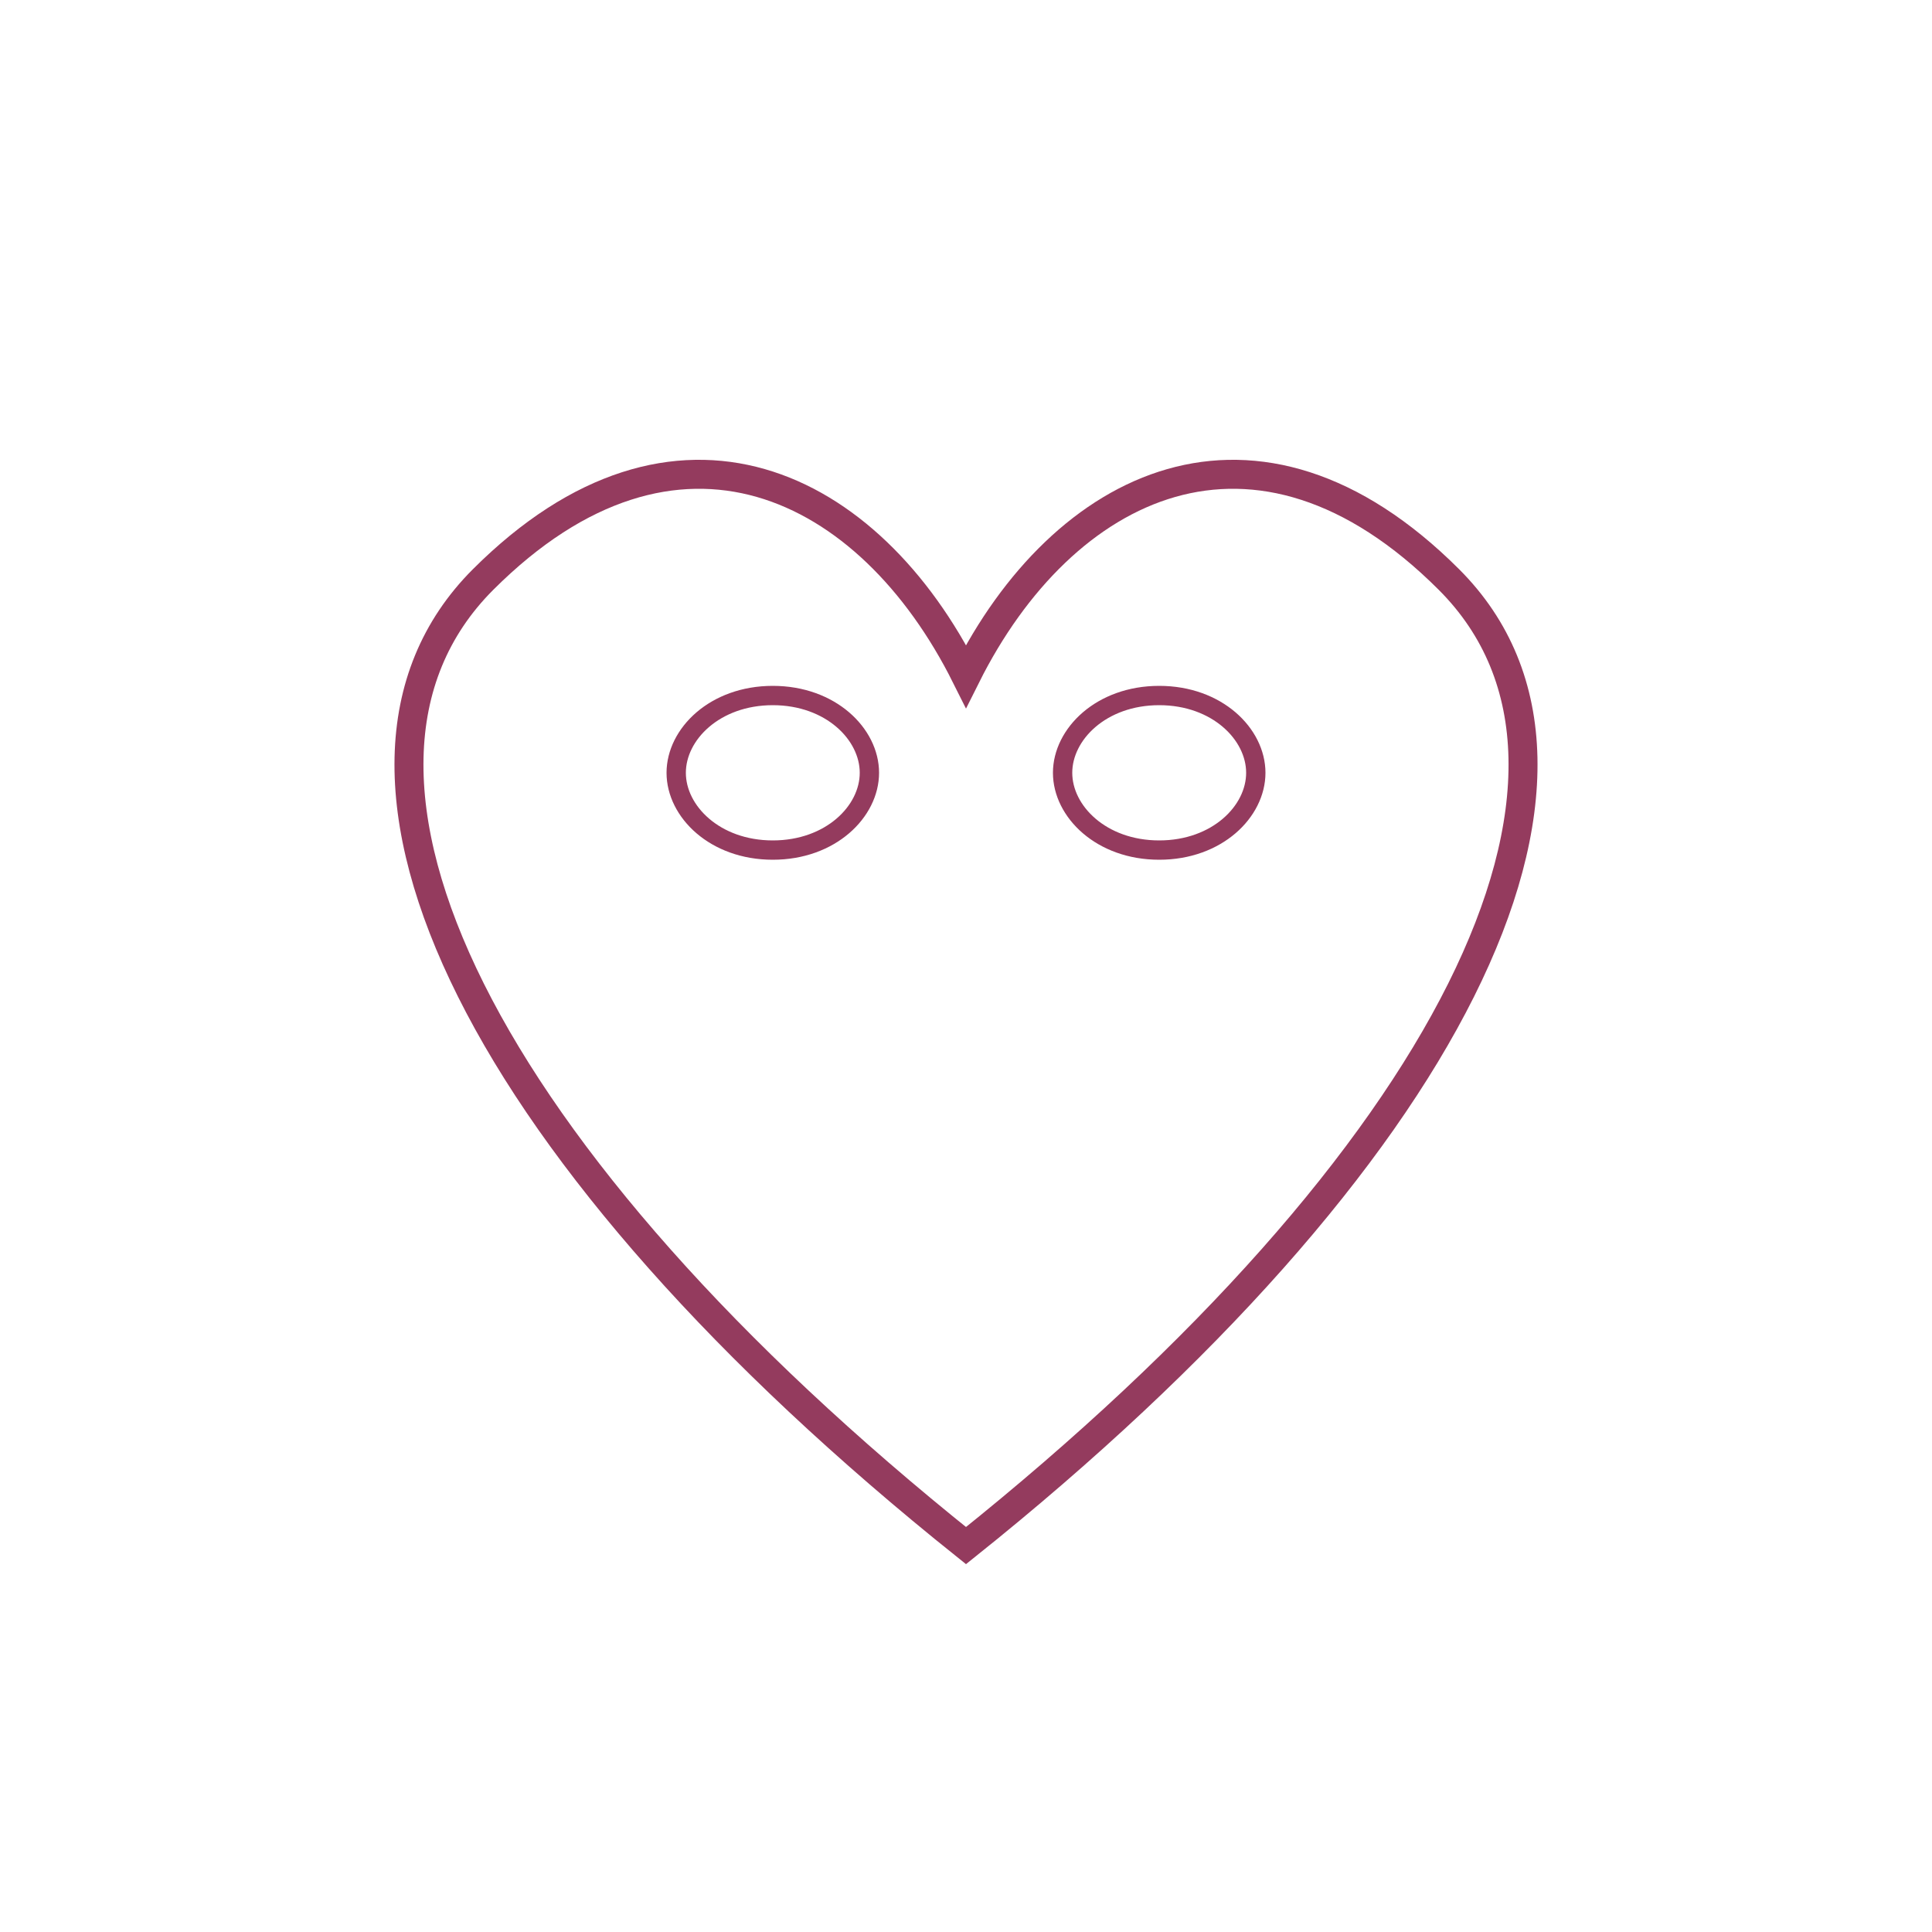 <svg viewBox="0 0 100 100" xmlns="http://www.w3.org/2000/svg">
  <!-- Heart shape -->
  <path d="M50,80 
           C25,60 15,40 25,30
           C35,20 45,25 50,35
           C55,25 65,20 75,30
           C85,40 75,60 50,80Z" 
        fill="none" 
        stroke="#943b5e" 
        stroke-width="1.5"
        stroke-linecap="round"/>
  
  <!-- Left eye -->
  <path d="M35,40 
           C35,38 37,36 40,36
           C43,36 45,38 45,40
           C45,42 43,44 40,44
           C37,44 35,42 35,40Z"
        fill="none"
        stroke="#943b5e"
        stroke-width="1"/>
        
  <!-- Right eye -->
  <path d="M55,40
           C55,38 57,36 60,36
           C63,36 65,38 65,40
           C65,42 63,44 60,44
           C57,44 55,42 55,40Z"
        fill="none"
        stroke="#943b5e"
        stroke-width="1"/>
</svg>
